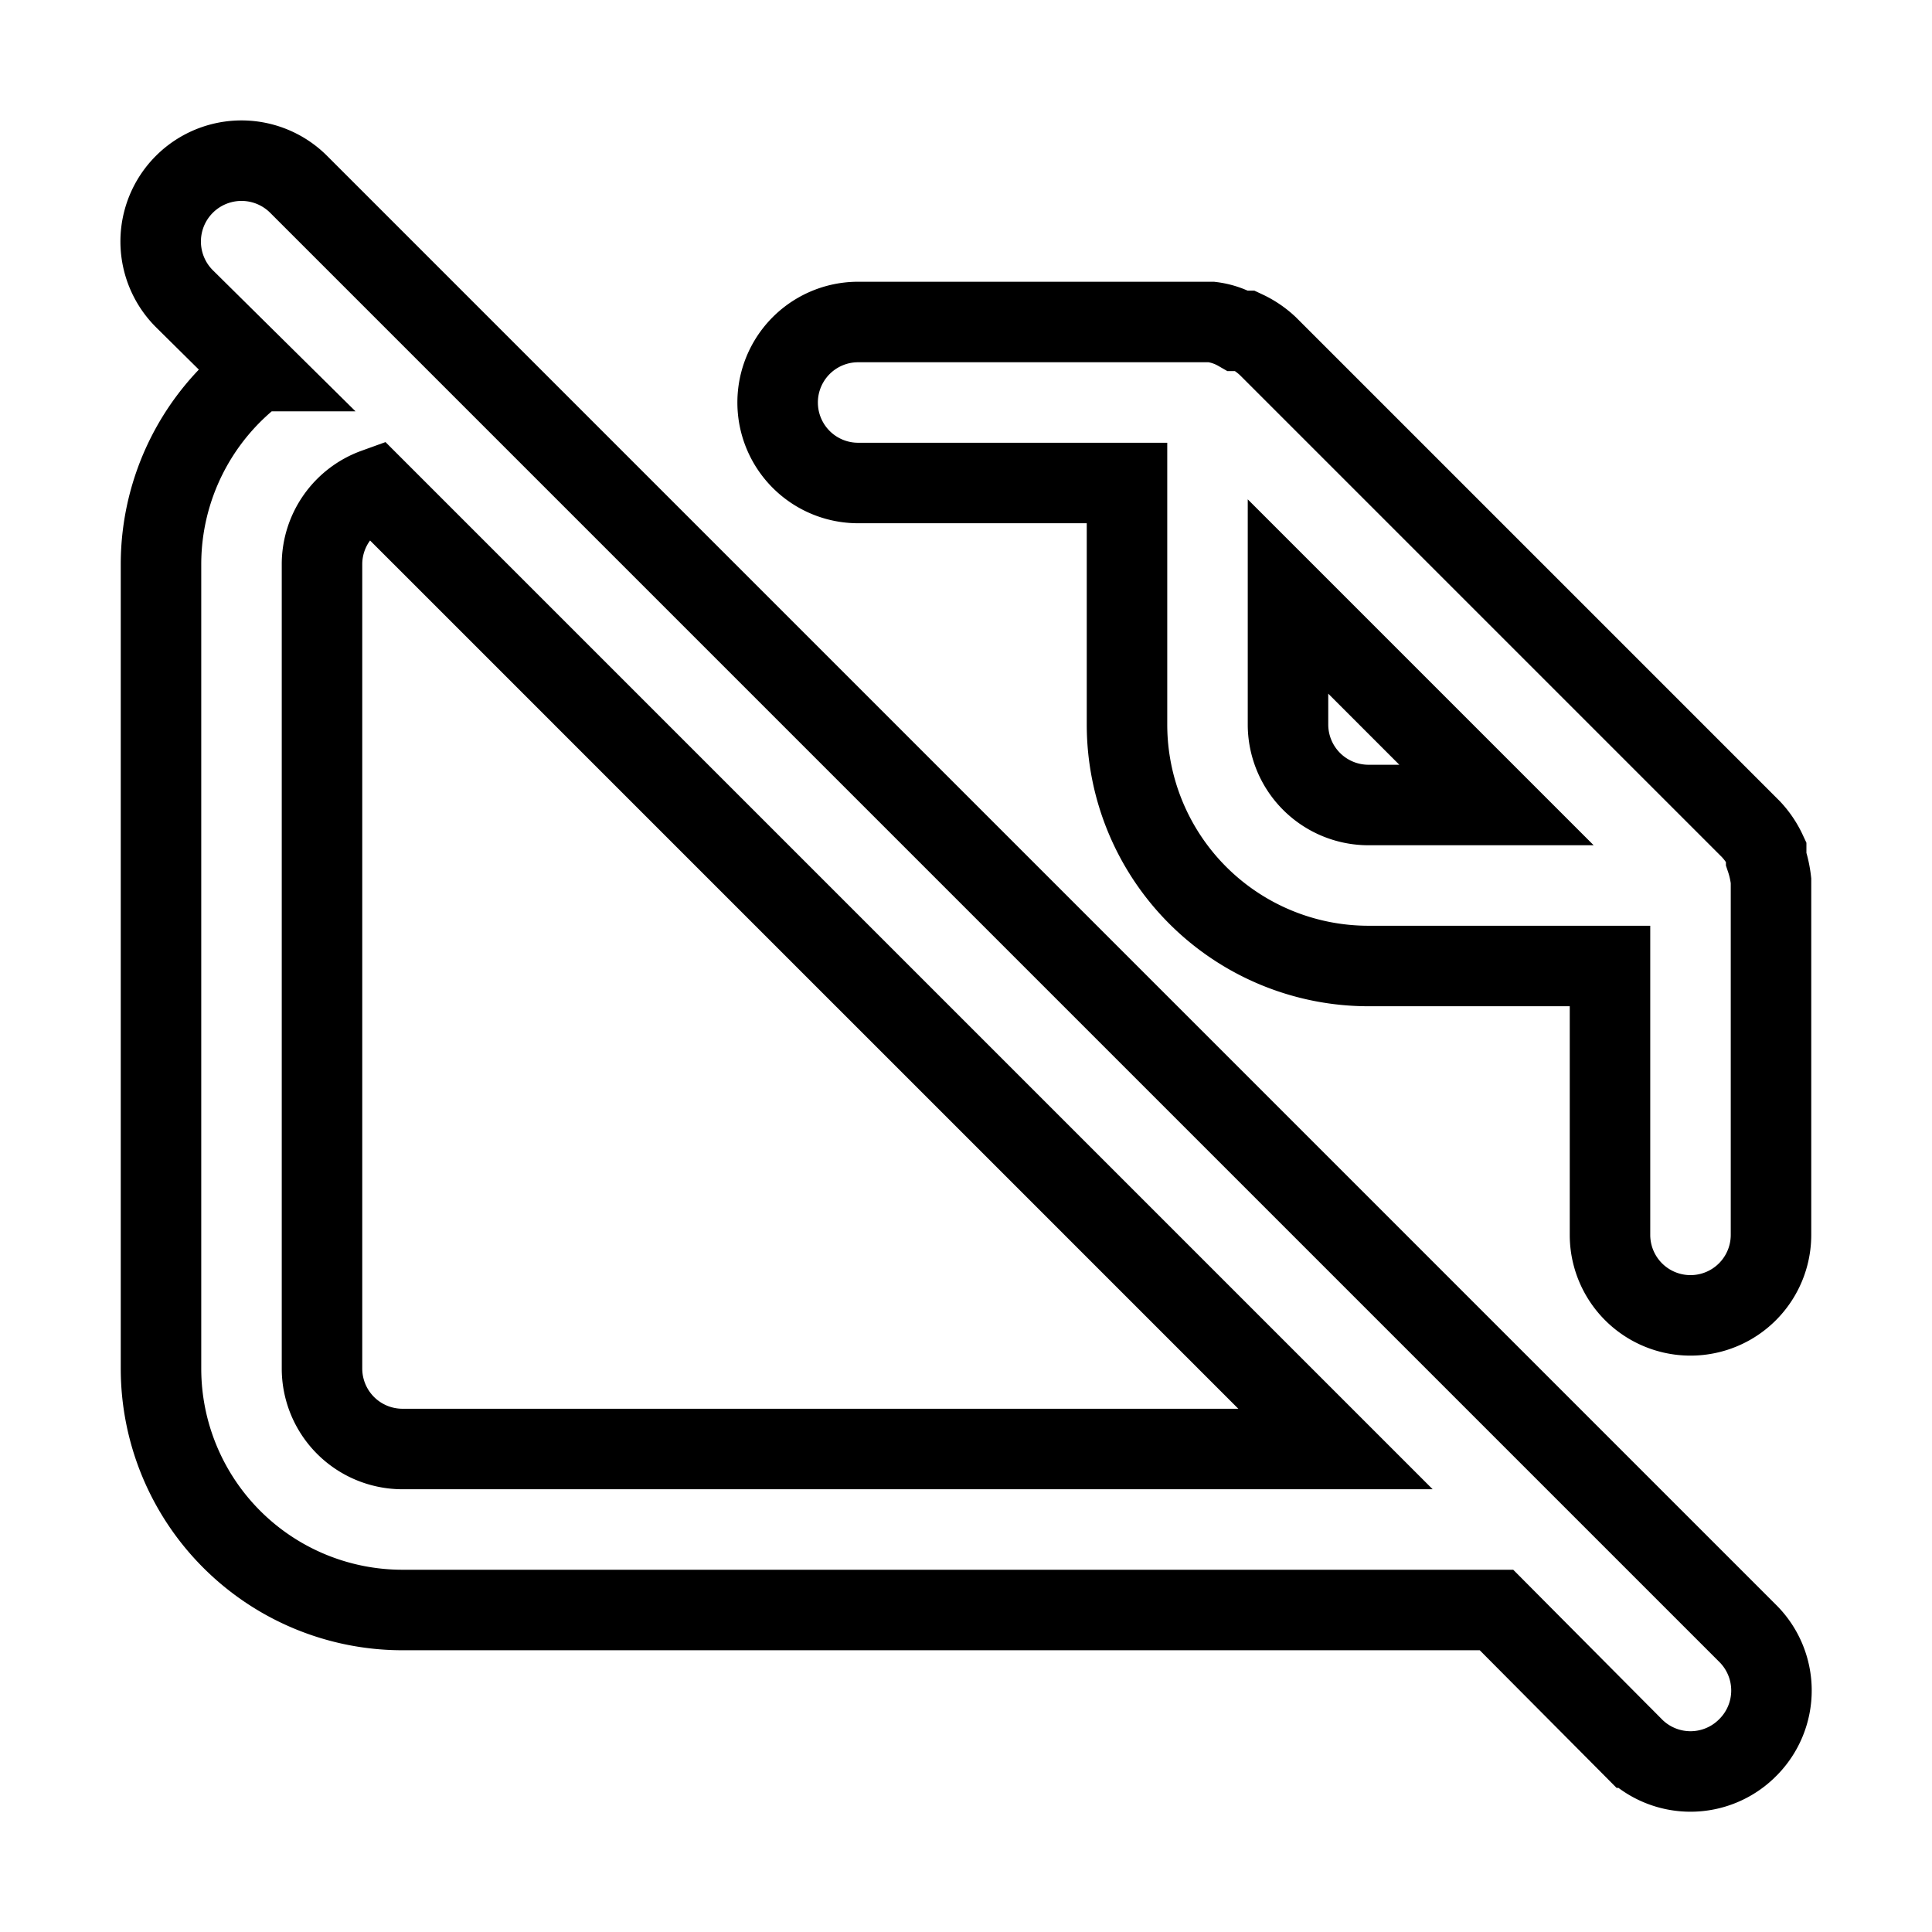 <svg xmlns="http://www.w3.org/2000/svg" data-name="Layer 1" viewBox="0 0 24 24" fill="none" stroke="currentColor"><path d="M22,10.94a1.31,1.31,0,0,0-.06-.27l0-.09a1.07,1.07,0,0,0-.19-.28h0l-6-6h0a1.07,1.07,0,0,0-.28-.19l-.09,0A.88.88,0,0,0,15.05,4H10.66a1,1,0,0,0,0,2H14V9a3,3,0,0,0,3,3h3v3.34a1,1,0,1,0,2,0V11S22,11,22,10.94ZM17,10a1,1,0,0,1-1-1V7.41L18.59,10ZM3.71,2.29A1,1,0,0,0,2.29,3.71l.91.9A3,3,0,0,0,2,7V17a3,3,0,0,0,3,3H18.59l1.7,1.71a1,1,0,0,0,1.42,0,1,1,0,0,0,0-1.42ZM5,18a1,1,0,0,1-1-1V7a1,1,0,0,1,.66-.93L16.59,18Z"/></svg>